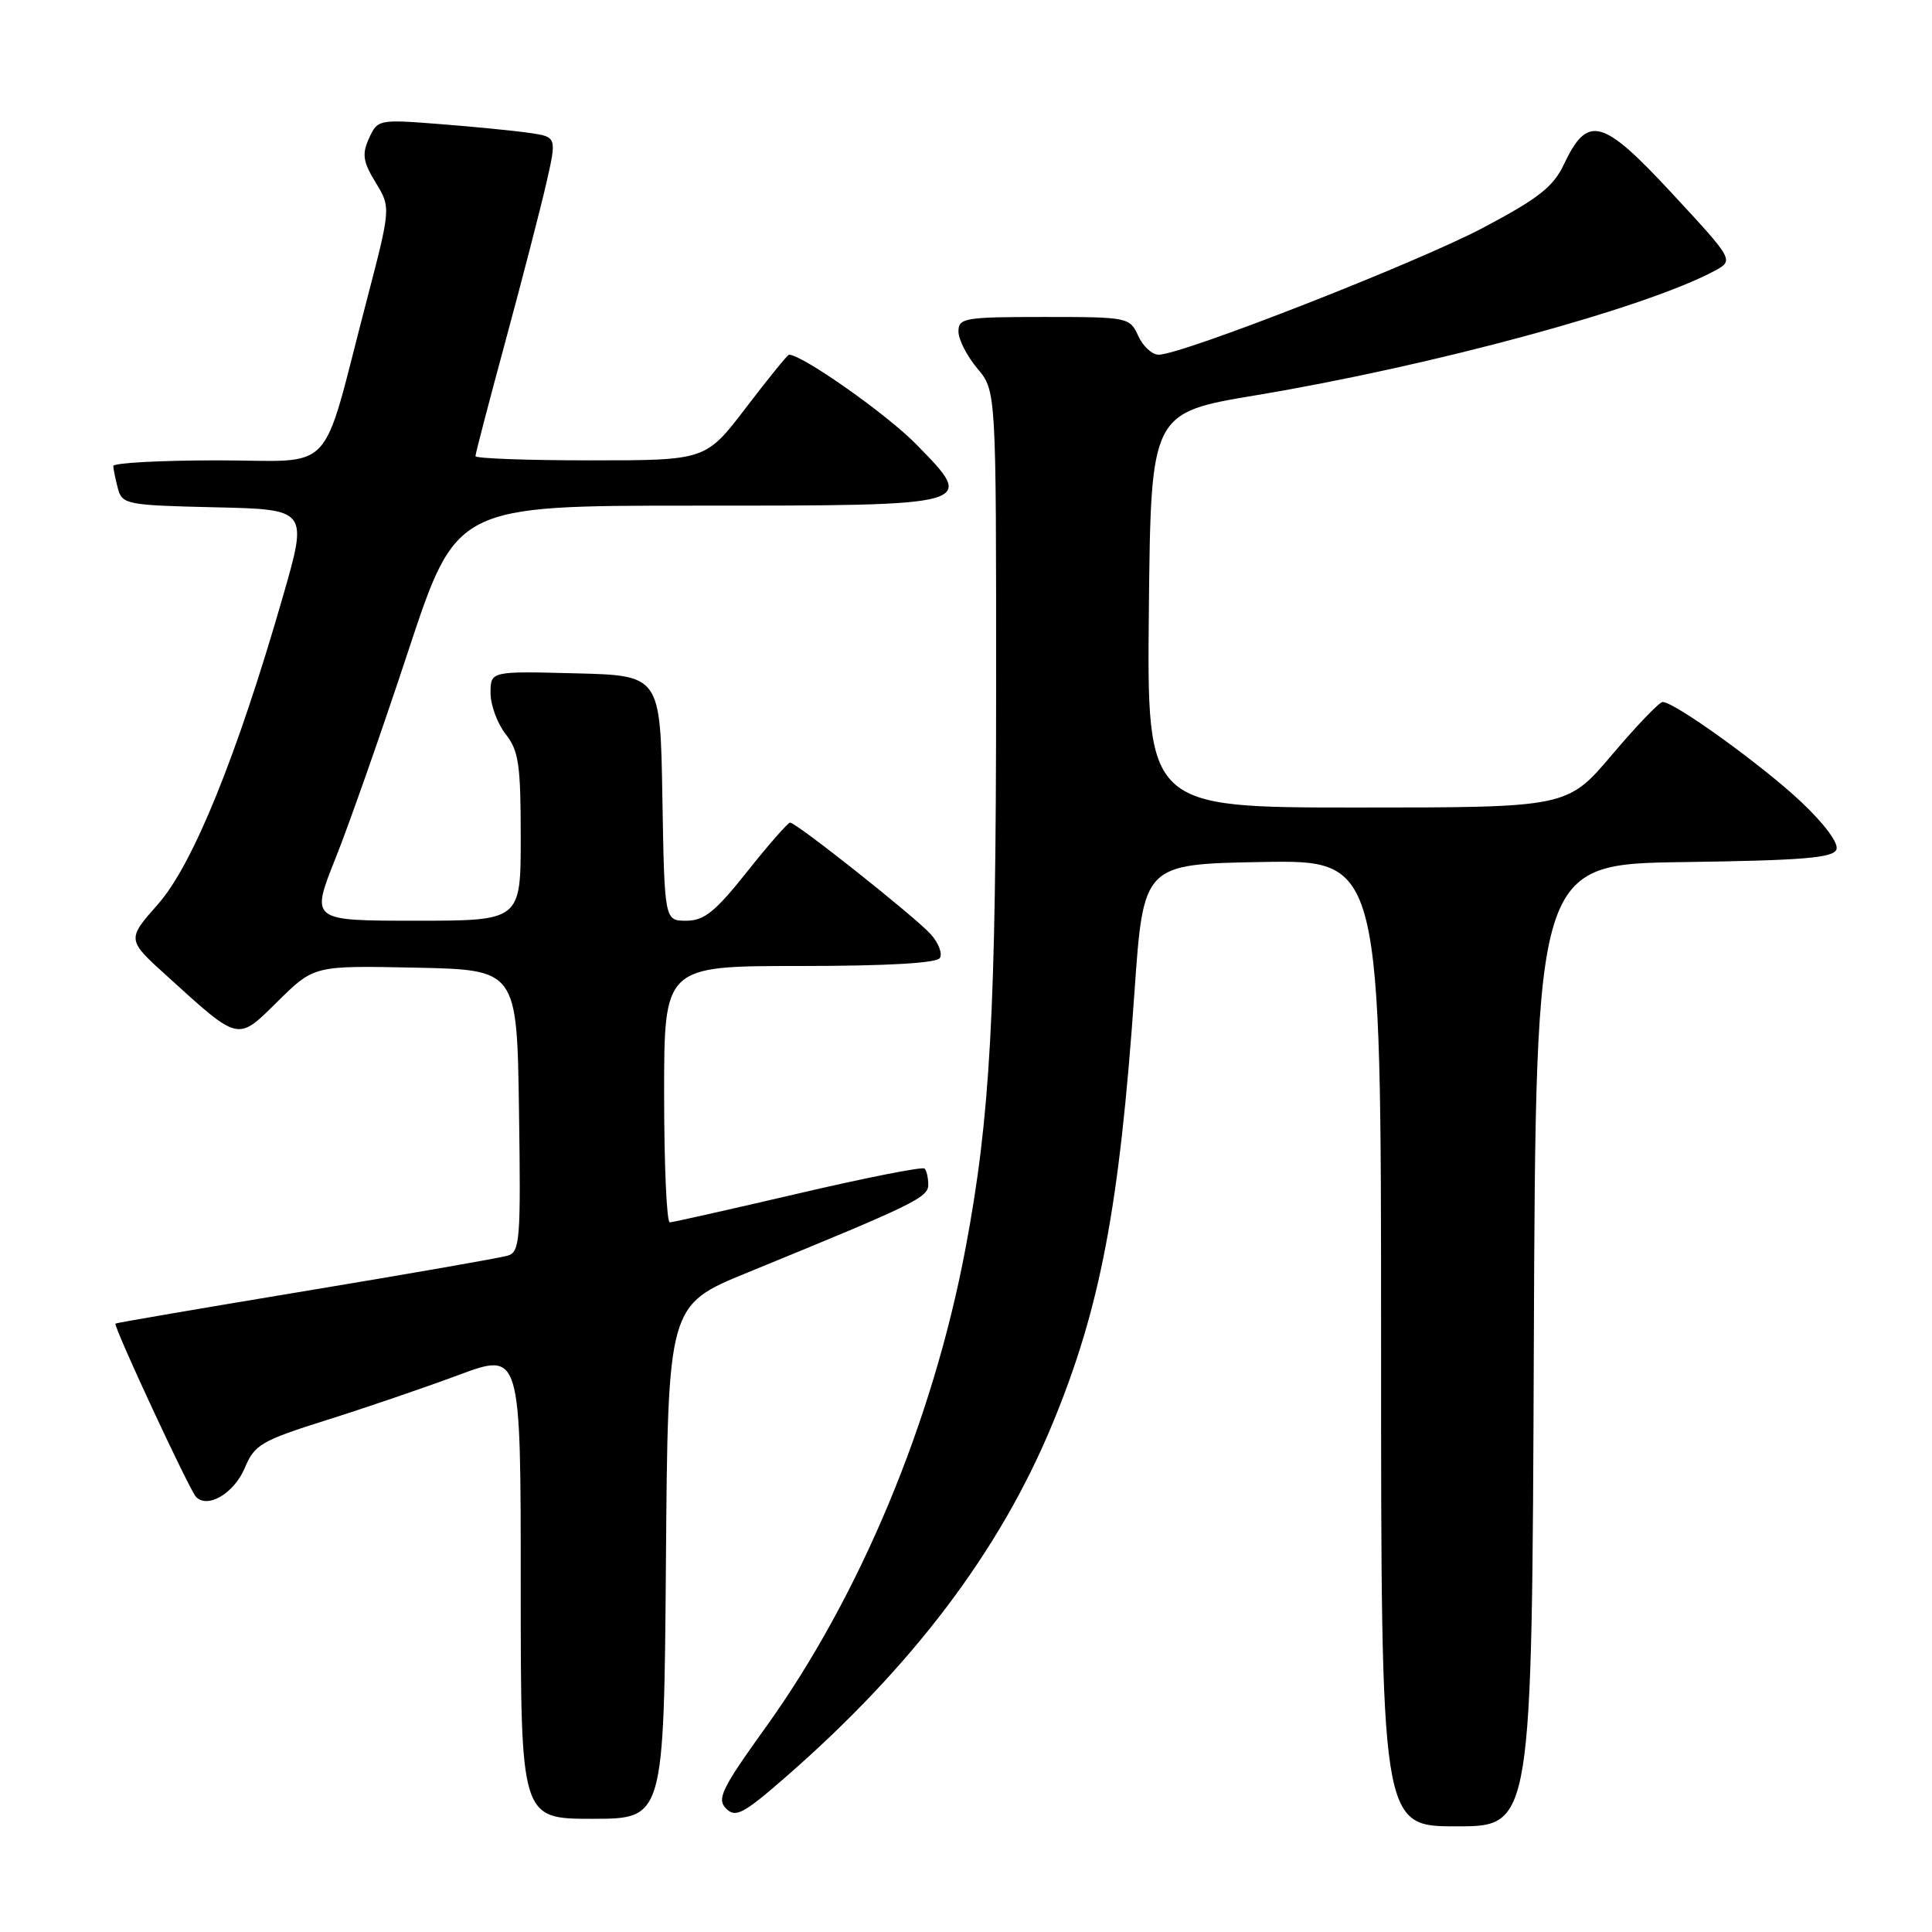 <?xml version="1.0" encoding="UTF-8" standalone="no"?>
<!DOCTYPE svg PUBLIC "-//W3C//DTD SVG 1.1//EN" "http://www.w3.org/Graphics/SVG/1.1/DTD/svg11.dtd" >
<svg xmlns="http://www.w3.org/2000/svg" xmlns:xlink="http://www.w3.org/1999/xlink" version="1.1" viewBox="0 0 256 256">
 <g >
 <path fill="currentColor"
d=" M 203.24 178.25 C 203.50 114.50 203.50 114.50 223.15 114.23 C 238.85 114.01 242.91 113.68 243.34 112.56 C 243.65 111.74 241.76 109.18 238.69 106.28 C 233.52 101.41 221.84 92.98 220.30 93.02 C 219.86 93.03 216.84 96.18 213.59 100.02 C 207.67 107.00 207.67 107.00 179.82 107.00 C 151.97 107.00 151.97 107.00 152.23 80.85 C 152.50 54.69 152.50 54.69 166.50 52.36 C 189.84 48.46 217.92 40.85 227.15 35.91 C 229.78 34.50 229.78 34.50 221.56 25.63 C 212.31 15.65 210.37 15.13 207.22 21.79 C 205.82 24.76 203.83 26.31 196.50 30.19 C 187.69 34.84 156.61 47.00 153.52 47.00 C 152.66 47.00 151.44 45.88 150.82 44.50 C 149.70 42.05 149.46 42.00 138.34 42.00 C 127.82 42.00 127.00 42.14 127.00 43.92 C 127.00 44.98 128.12 47.18 129.50 48.82 C 132.00 51.79 132.00 51.79 131.99 91.64 C 131.98 134.17 131.22 148.04 127.93 165.45 C 123.61 188.35 113.95 211.49 101.48 228.85 C 95.62 237.00 94.95 238.38 96.21 239.64 C 97.47 240.90 98.48 240.37 104.08 235.49 C 120.91 220.82 132.50 205.49 139.45 188.68 C 145.79 173.35 148.34 159.97 150.32 131.50 C 151.51 114.50 151.51 114.50 167.25 114.22 C 183.00 113.95 183.00 113.95 183.00 177.97 C 183.00 242.00 183.00 242.00 192.99 242.00 C 202.99 242.00 202.99 242.00 203.24 178.25 Z  M 88.24 206.97 C 88.50 172.94 88.50 172.94 99.00 168.64 C 121.13 159.59 123.00 158.68 123.00 156.99 C 123.00 156.08 122.78 155.11 122.51 154.84 C 122.24 154.57 114.70 156.06 105.76 158.15 C 96.82 160.23 89.16 161.96 88.75 161.97 C 88.34 161.99 88.00 154.35 88.00 145.00 C 88.00 128.00 88.00 128.00 105.94 128.00 C 117.53 128.00 124.11 127.62 124.54 126.94 C 124.90 126.35 124.36 124.95 123.35 123.81 C 121.31 121.53 105.52 109.00 104.69 109.00 C 104.41 109.00 101.84 111.92 99.00 115.50 C 94.78 120.81 93.30 122.00 90.94 122.00 C 88.05 122.00 88.05 122.00 87.77 105.75 C 87.50 89.50 87.50 89.50 76.25 89.22 C 65.00 88.93 65.00 88.93 65.00 91.83 C 65.00 93.43 65.90 95.87 67.00 97.27 C 68.73 99.47 69.00 101.33 69.00 110.91 C 69.00 122.00 69.00 122.00 55.08 122.00 C 41.16 122.00 41.16 122.00 44.45 113.75 C 46.26 109.21 50.61 96.84 54.10 86.25 C 60.46 67.00 60.46 67.00 92.11 67.00 C 129.56 67.00 129.40 67.04 121.41 58.88 C 117.53 54.90 106.30 47.00 104.55 47.00 C 104.35 47.00 101.80 50.15 98.86 54.00 C 93.52 61.00 93.52 61.00 78.26 61.00 C 69.87 61.00 63.00 60.75 63.00 60.44 C 63.00 60.13 64.79 53.27 66.98 45.19 C 69.17 37.11 71.60 27.72 72.38 24.32 C 73.79 18.14 73.79 18.14 70.14 17.61 C 68.14 17.32 62.80 16.79 58.27 16.44 C 50.18 15.81 50.03 15.83 48.90 18.32 C 47.94 20.43 48.09 21.41 49.77 24.18 C 51.80 27.50 51.80 27.50 48.54 40.00 C 42.40 63.48 44.72 61.00 28.84 61.00 C 21.23 61.00 15.01 61.34 15.01 61.75 C 15.02 62.16 15.30 63.50 15.62 64.72 C 16.19 66.84 16.77 66.95 28.51 67.22 C 40.81 67.50 40.81 67.50 37.48 79.06 C 31.43 100.09 25.57 114.55 20.96 119.78 C 16.79 124.50 16.79 124.50 22.15 129.35 C 31.81 138.11 31.40 138.02 36.87 132.62 C 41.63 127.94 41.63 127.94 55.07 128.22 C 68.50 128.50 68.50 128.50 68.77 147.18 C 69.02 164.32 68.90 165.90 67.27 166.38 C 66.30 166.68 54.25 168.78 40.50 171.06 C 26.75 173.34 15.41 175.28 15.30 175.38 C 14.98 175.68 25.09 197.43 25.98 198.35 C 27.52 199.95 31.03 197.86 32.44 194.50 C 33.72 191.43 34.62 190.90 43.17 188.20 C 48.30 186.59 56.21 183.89 60.75 182.20 C 69.00 179.14 69.00 179.14 69.00 210.07 C 69.00 241.00 69.00 241.00 78.49 241.00 C 87.97 241.00 87.97 241.00 88.24 206.97 Z "/>
</g>
</svg>
